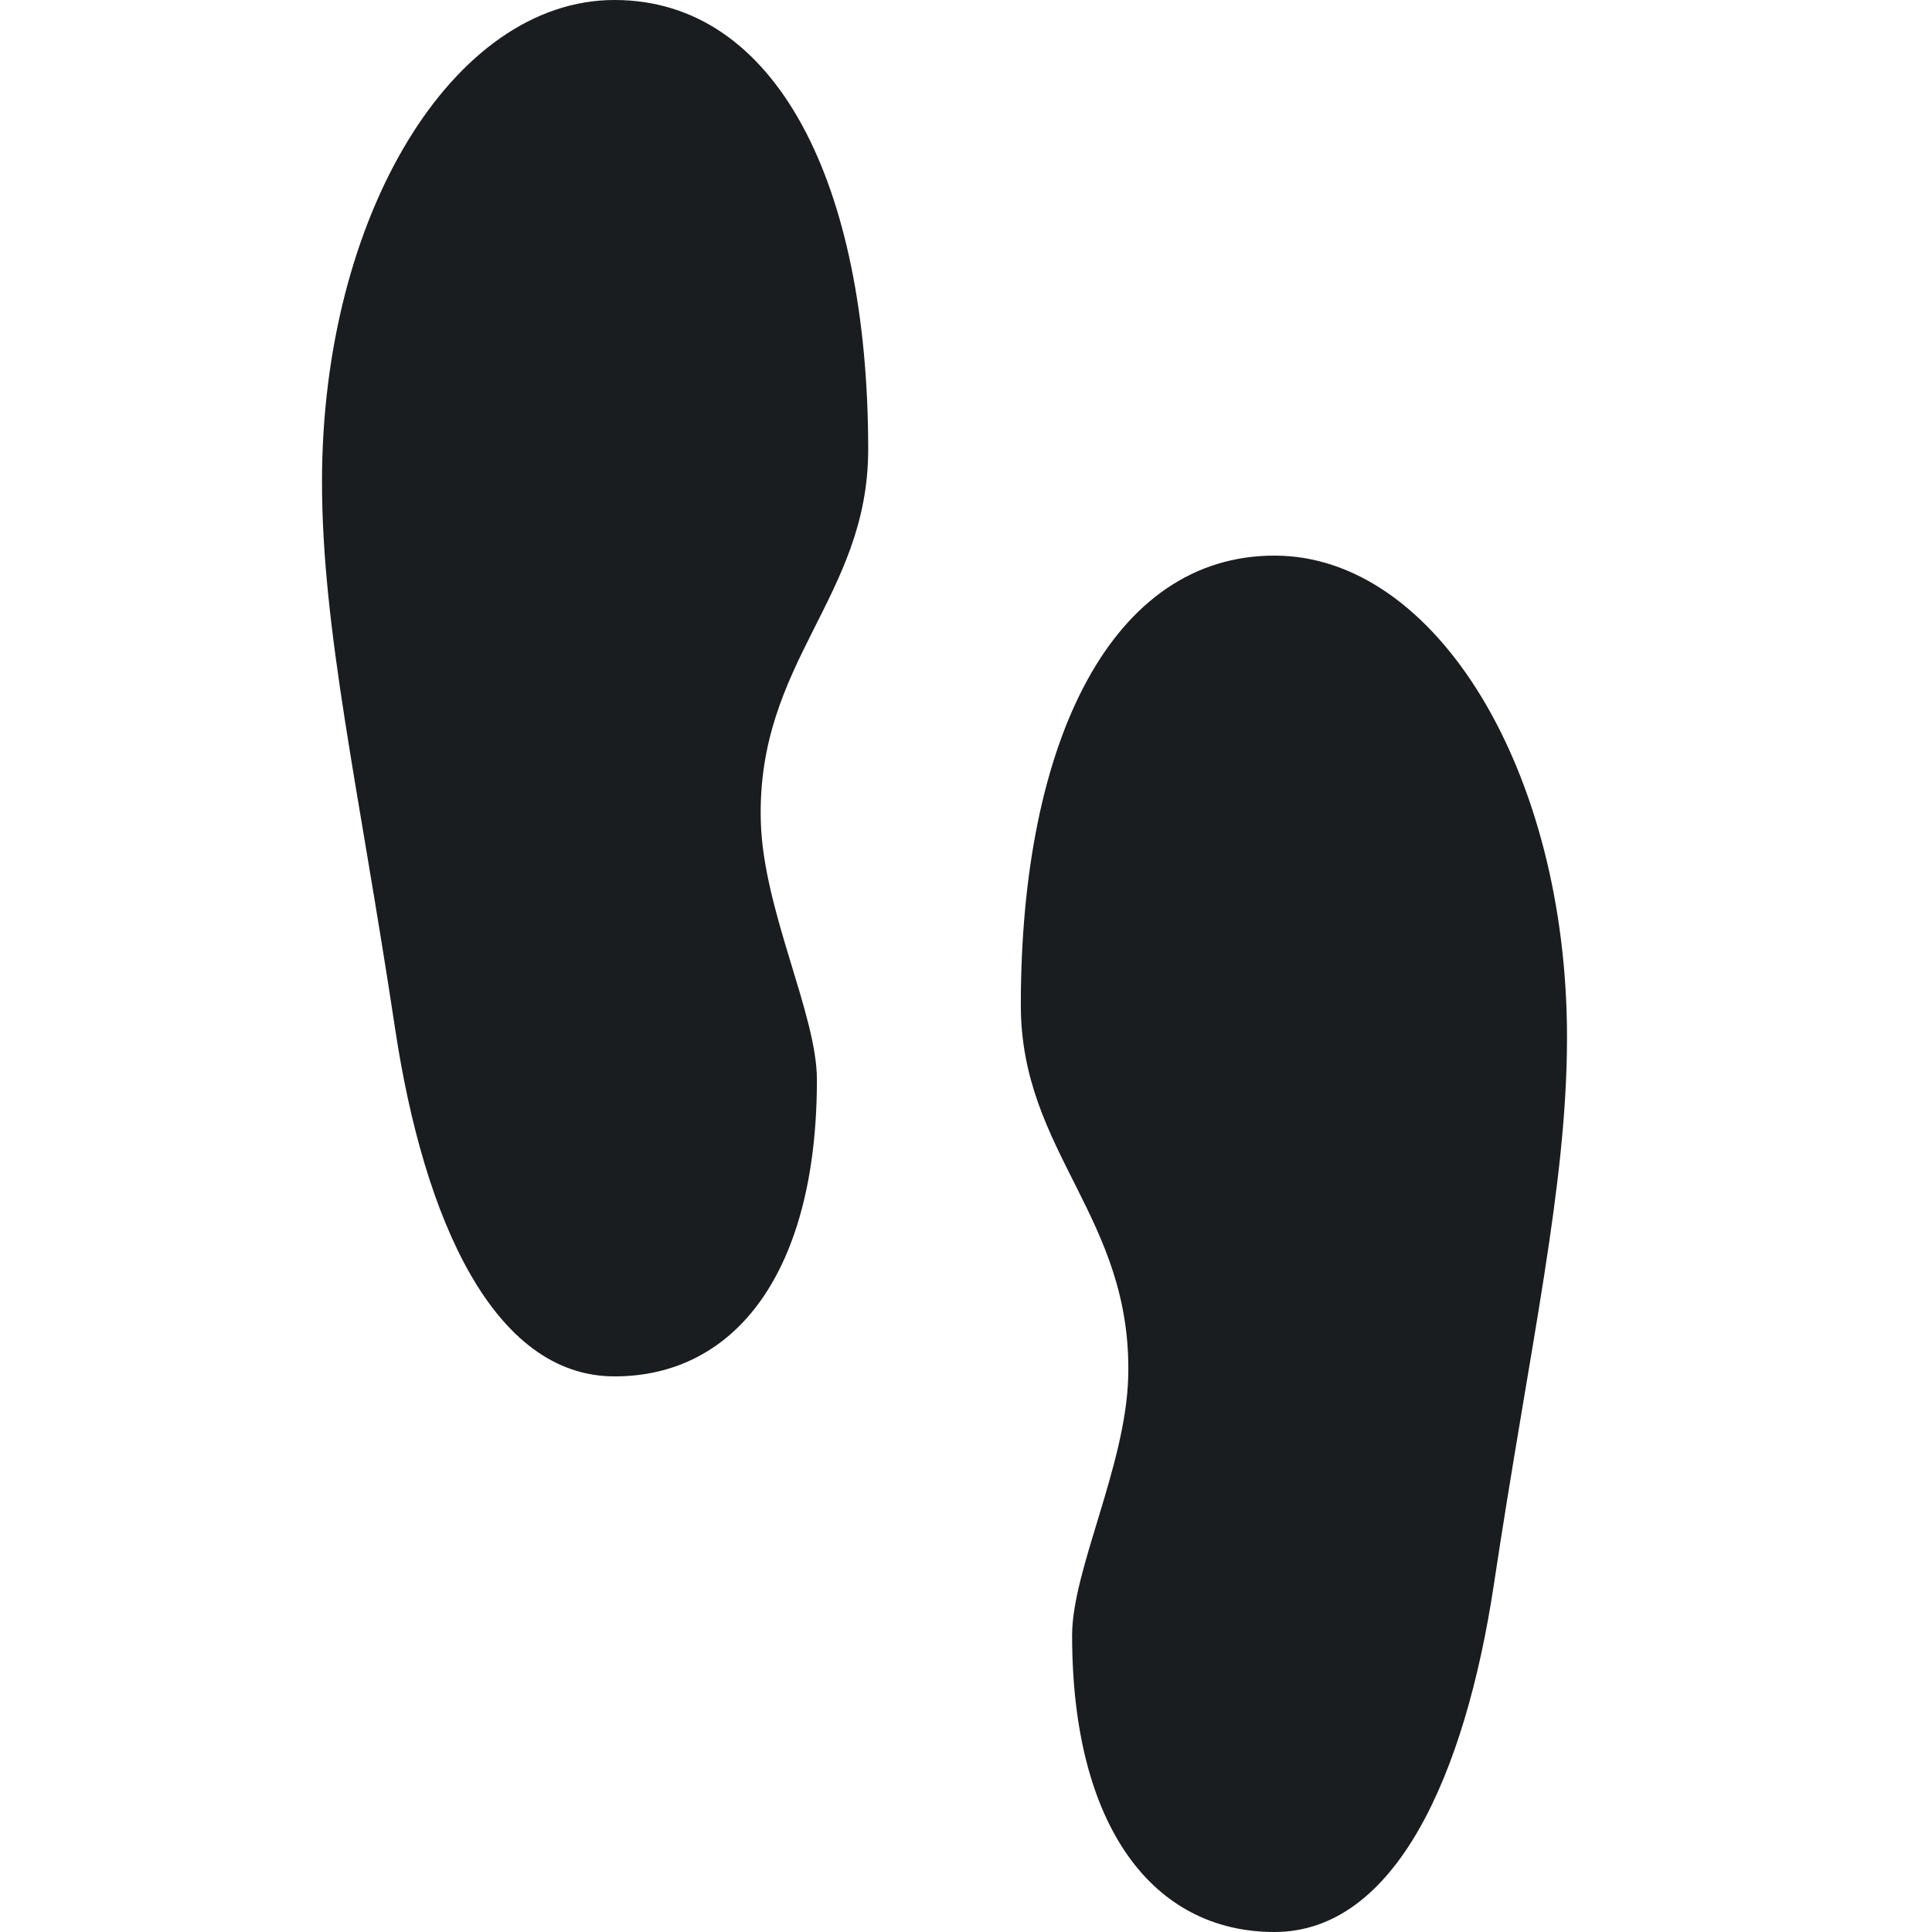<svg width="24" height="24" viewBox="0 0 24 24" fill="none" xmlns="http://www.w3.org/2000/svg">
<path fill-rule="evenodd" clip-rule="evenodd" d="M15.831 6.902C13.825 6.902 12.681 9.18 12.681 12.485C12.681 14.324 14.068 15.118 14.015 17.107C13.985 18.209 13.318 19.503 13.318 20.314C13.318 22.696 14.327 24 15.831 24C17.336 24 18.201 22.045 18.557 19.686C19.011 16.675 19.466 14.725 19.466 12.887C19.466 9.582 17.839 6.902 15.833 6.902H15.831L15.831 6.902Z" fill="#1A1D1F"/>
<path fill-rule="evenodd" clip-rule="evenodd" d="M7.633 0C5.627 0 4 2.679 4 5.984C4 7.823 4.455 9.774 4.909 12.784C5.265 15.143 6.129 17.098 7.634 17.098C9.14 17.098 10.148 15.794 10.148 13.411C10.148 12.6 9.481 11.308 9.451 10.204C9.397 8.215 10.785 7.422 10.785 5.583C10.785 2.278 9.641 0 7.635 0L7.633 0Z" fill="#1A1D1F"/>
</svg>
